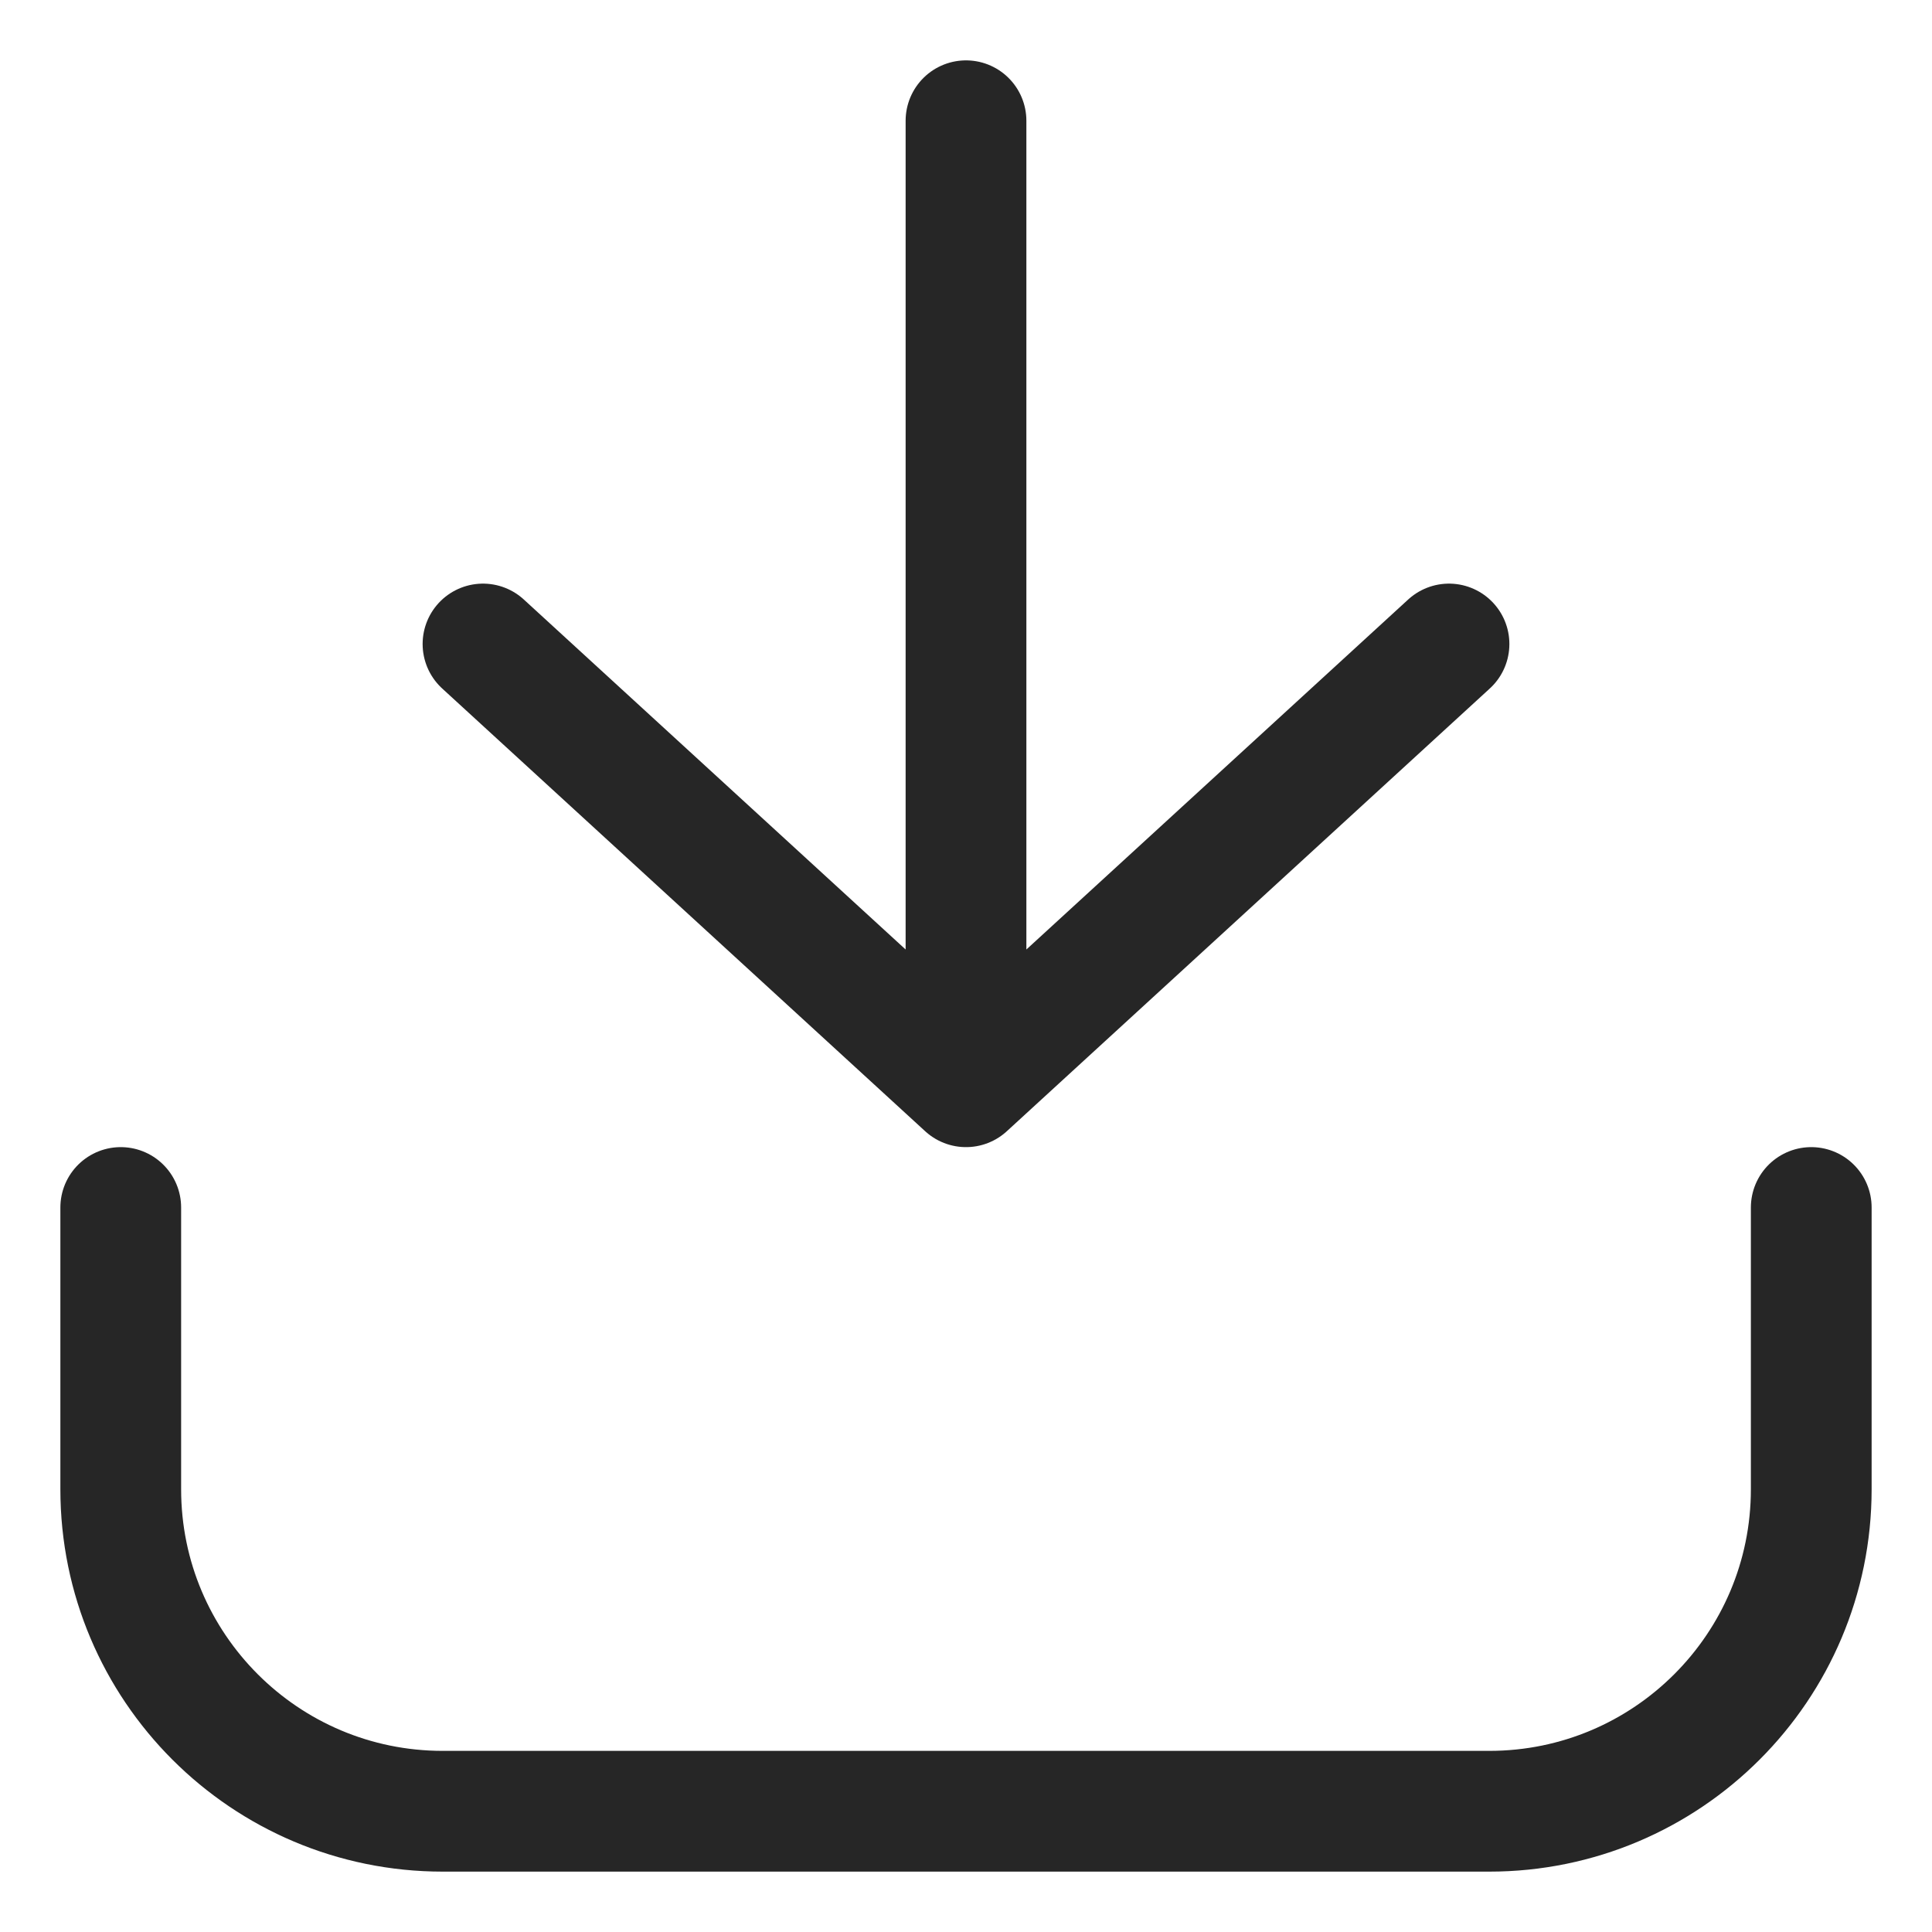 <svg width="24" height="24" viewBox="0 0 24 24" fill="none" xmlns="http://www.w3.org/2000/svg">
<g clip-path="url(#clip0_116_397)">
<path d="M1.5 15V18.5C1.5 20.709 3.291 22.5 5.5 22.5H18.5C20.709 22.5 22.5 20.709 22.5 18.5V15M12 1.5V13.5M12 13.5L6 8M12 13.5L18 8" stroke="black" stroke-opacity="0.851" stroke-width="1.5" stroke-linecap="round" stroke-linejoin="round"/>
</g>
<defs>
<clipPath id="clip0_116_397">
<rect width="24" height="24" fill="white"/>
</clipPath>
</defs>
</svg>
